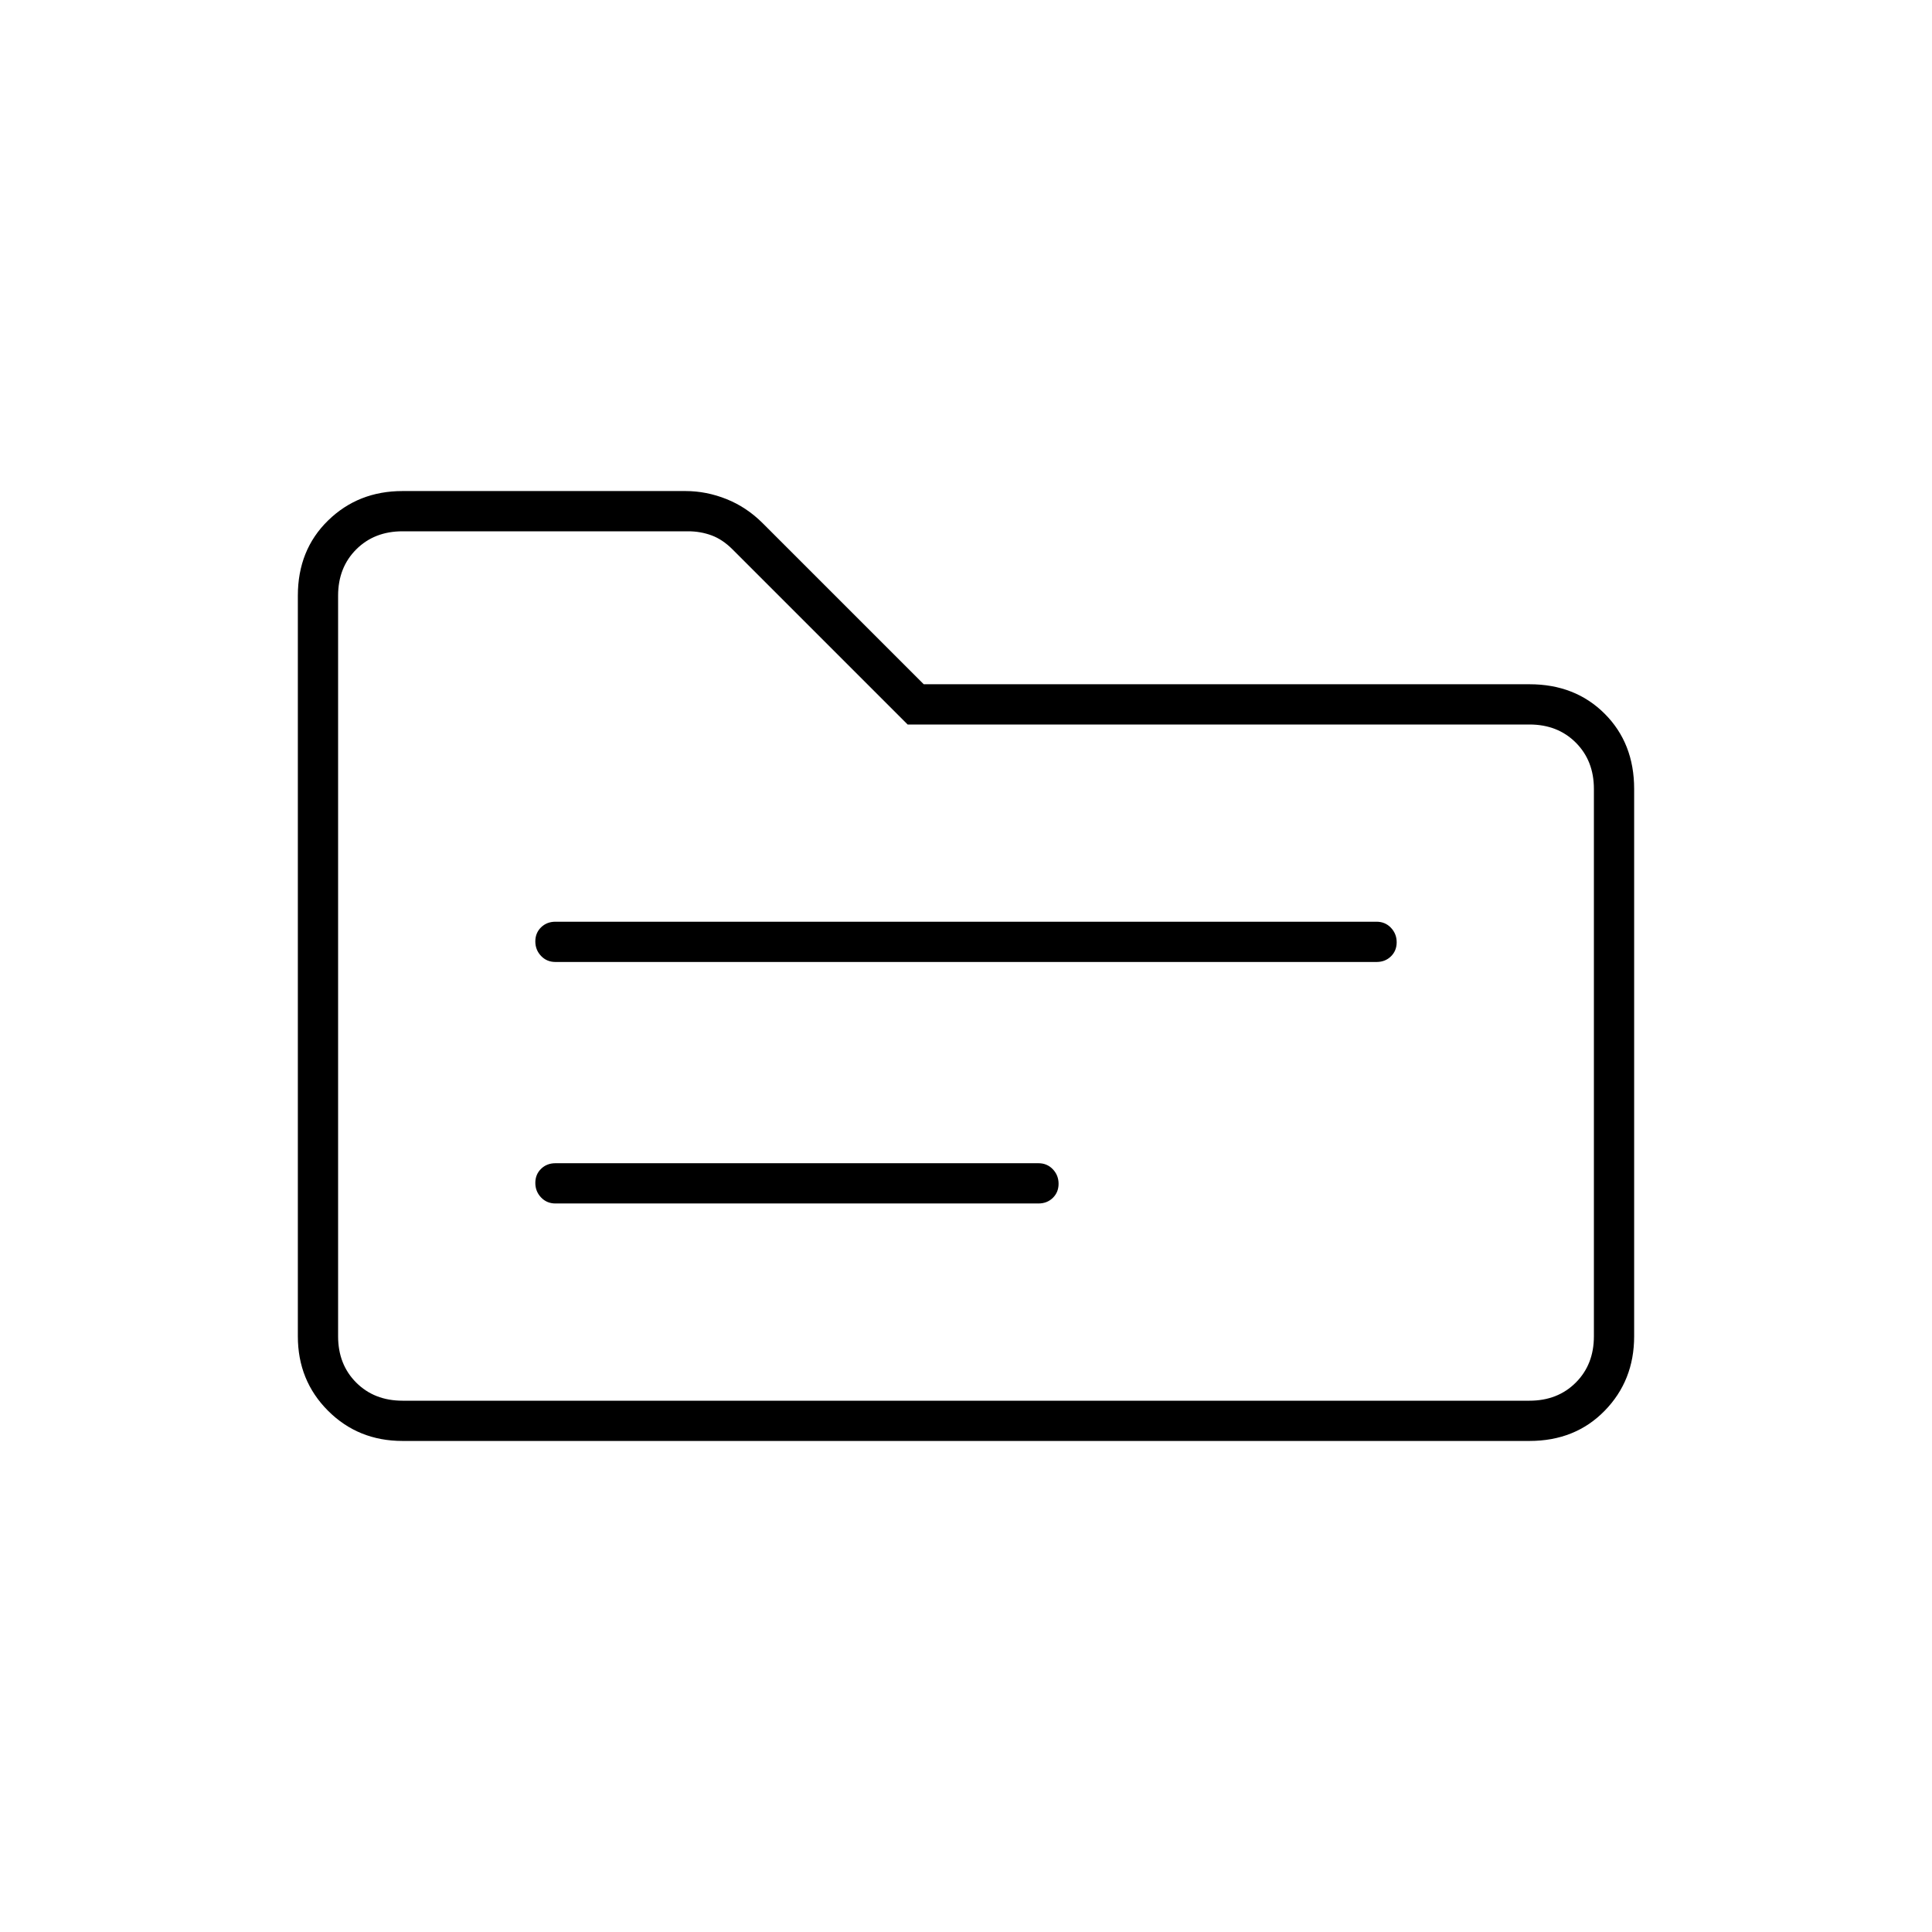 <svg xmlns="http://www.w3.org/2000/svg" height="20" viewBox="0 -960 960 960" width="20"><path d="M200-244q-22 0-37-15t-15-37v-368q0-22.7 15-37.35Q178-716 200-716h140.64q10.35 0 20.36 4 10 4 18 12l80 80h301q22.7 0 37.35 14.65Q812-590.7 812-568v272q0 22-14.65 37T760-244H200Zm0-20h560q14 0 23-9t9-23v-272q0-14-9-23t-23-9H451l-87-87q-5-5-10.5-7t-11.5-2H200q-14 0-23 9t-9 23v368q0 14 9 23t23 9Zm-32 0v-432 432Zm108-98h240q4.3 0 7.15-2.79 2.85-2.79 2.85-7t-2.85-7.21q-2.85-3-7.15-3H276q-4.3 0-7.15 2.79-2.85 2.79-2.85 7t2.85 7.21q2.85 3 7.15 3Zm0-120h408q4.3 0 7.15-2.79 2.85-2.79 2.85-7t-2.85-7.21q-2.85-3-7.15-3H276q-4.3 0-7.15 2.79-2.85 2.79-2.85 7t2.85 7.21q2.85 3 7.15 3Z"/></svg>